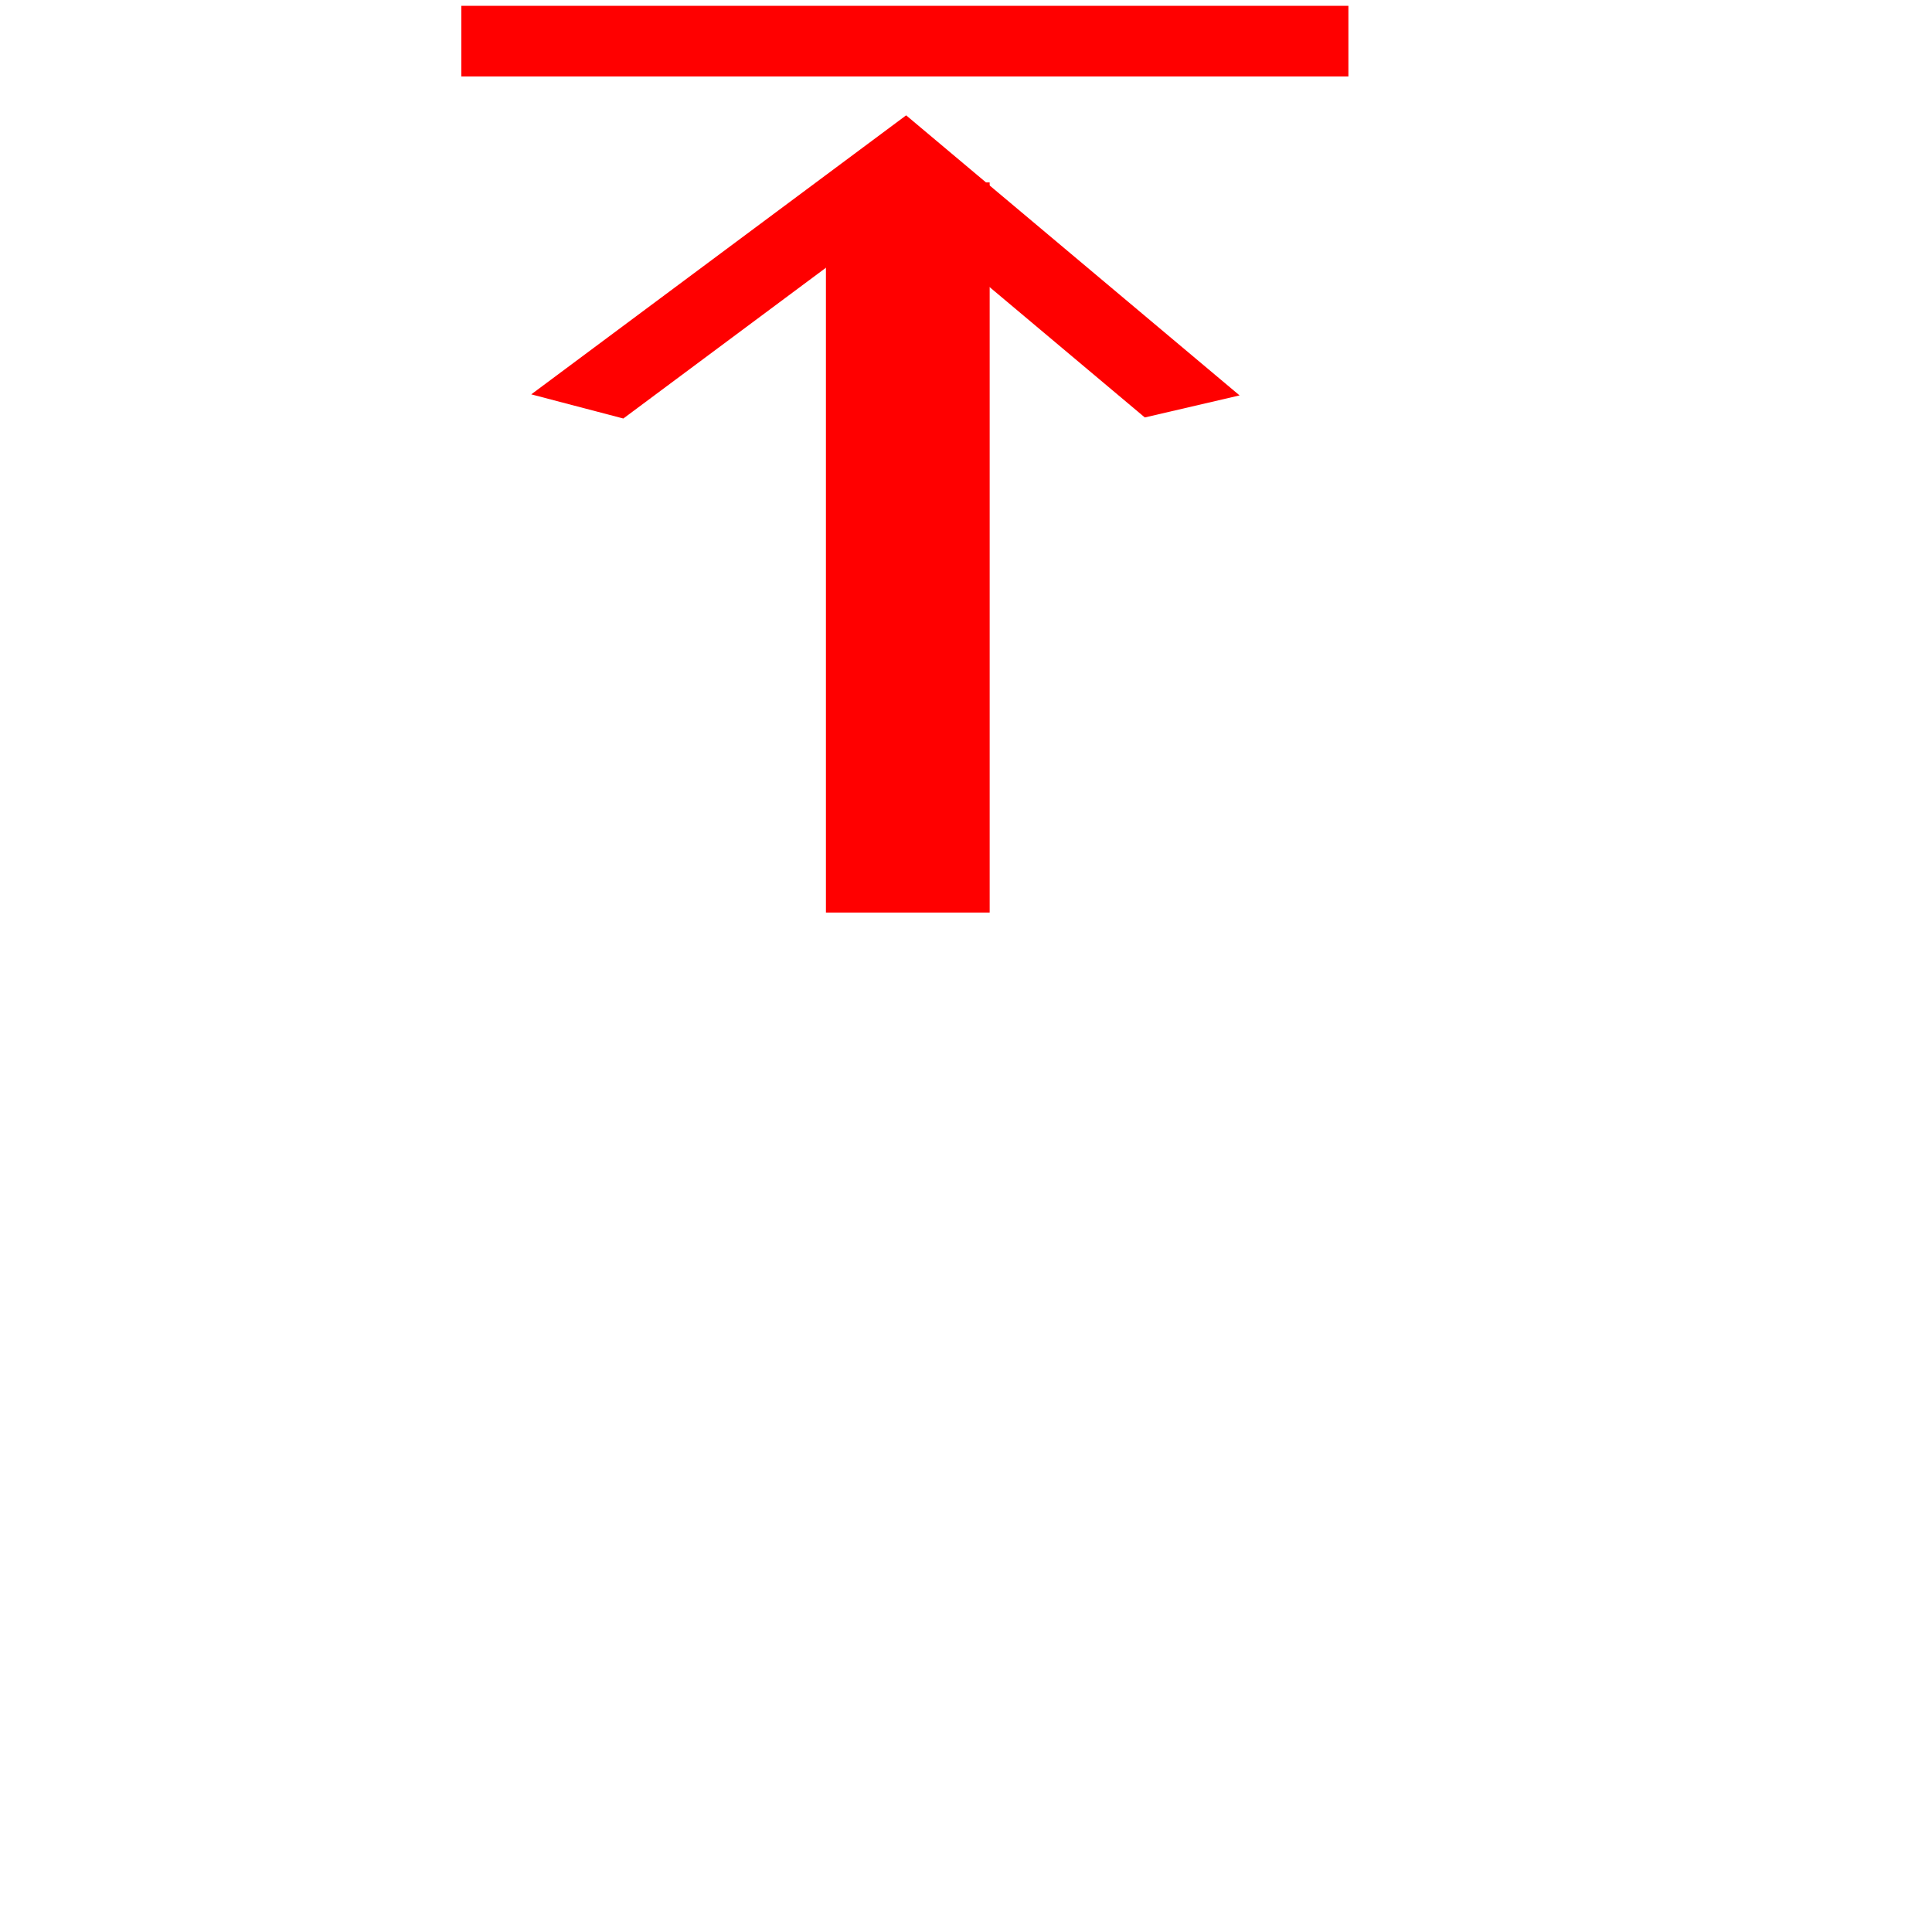 <?xml version="1.0" encoding="UTF-8" standalone="no"?>
<!DOCTYPE svg PUBLIC "-//W3C//DTD SVG 20010904//EN"
"http://www.w3.org/TR/2001/REC-SVG-20010904/DTD/svg10.dtd">
<!-- Created with Inkscape (http://www.inkscape.org/) -->
<svg
   id="svg1"
   sodipodi:version="0.32"
   inkscape:version="0.38.1"
   width="22pt"
   height="22pt"
   sodipodi:docbase="/home/sstein/programmierung/cvs/kde/kdesdk/umbrello/umbrello/pics/sources"
   sodipodi:docname="align_top.svg"
   xmlns="http://www.w3.org/2000/svg"
   xmlns:inkscape="http://www.inkscape.org/namespaces/inkscape"
   xmlns:sodipodi="http://sodipodi.sourceforge.net/DTD/sodipodi-0.dtd"
   xmlns:xlink="http://www.w3.org/1999/xlink">
  <defs
     id="defs3">
    <linearGradient
       id="linearGradient993">
      <stop
         offset="0"
         style="stop-color:#ffffff;stop-opacity:0;"
         id="stop995" />
      <stop
         offset="1"
         style="stop-color:#ffffff;stop-opacity:1;"
         id="stop994" />
    </linearGradient>
    <linearGradient
       id="linearGradient868">
      <stop
         style="stop-color:#ffffff;stop-opacity:0;"
         offset="0"
         id="stop869" />
      <stop
         style="stop-color:#fff;stop-opacity:1;"
         offset="1"
         id="stop870" />
    </linearGradient>
    <linearGradient
       id="linearGradient893">
      <stop
         style="stop-color:#19839a;stop-opacity:0;"
         offset="0"
         id="stop894" />
      <stop
         style="stop-color:#fff;stop-opacity:1;"
         offset="1"
         id="stop895" />
    </linearGradient>
    <linearGradient
       id="linearGradient830">
      <stop
         style="stop-color:#ebffff;stop-opacity:0;"
         offset="0"
         id="stop831" />
      <stop
         style="stop-color:#fff;stop-opacity:1;"
         offset="1"
         id="stop832" />
    </linearGradient>
    <linearGradient
       id="linearGradient826">
      <stop
         style="stop-color:#000;stop-opacity:1;"
         offset="0"
         id="stop827" />
      <stop
         style="stop-color:#fff;stop-opacity:1;"
         offset="1"
         id="stop828" />
    </linearGradient>
    <linearGradient
       xlink:href="#linearGradient830"
       id="linearGradient829"
       x1="1.55"
       y1="0.523"
       x2="0.204"
       y2="-0.122"
       spreadMethod="reflect" />
    <linearGradient
       xlink:href="#linearGradient830"
       id="linearGradient834"
       x1="-0.312"
       y1="0.195"
       x2="0.775"
       y2="0.945" />
    <linearGradient
       xlink:href="#linearGradient830"
       id="linearGradient836" />
    <linearGradient
       xlink:href="#linearGradient868"
       id="linearGradient892"
       x1="1.845"
       y1="0.989"
       x2="0.147"
       y2="0.677"
       spreadMethod="reflect" />
    <defs
       id="defs940">
      <linearGradient
         id="linearGradient941"
         x1="0"
         y1="0.5"
         x2="1"
         y2="0.5"
         gradientUnits="objectBoundingBox"
         spreadMethod="pad"
         xlink:href="#linearGradient993" />
      <linearGradient
         id="linearGradient944">
        <stop
           style="stop-color:#19839a;stop-opacity:0;"
           offset="0"
           id="stop945" />
        <stop
           style="stop-color:#fff;stop-opacity:1;"
           offset="1"
           id="stop946" />
      </linearGradient>
      <linearGradient
         id="linearGradient947">
        <stop
           style="stop-color:#ebffff;stop-opacity:0;"
           offset="0"
           id="stop948" />
        <stop
           style="stop-color:#fff;stop-opacity:1;"
           offset="1"
           id="stop949" />
      </linearGradient>
      <linearGradient
         id="linearGradient950">
        <stop
           style="stop-color:#000;stop-opacity:1;"
           offset="0"
           id="stop951" />
        <stop
           style="stop-color:#fff;stop-opacity:1;"
           offset="1"
           id="stop952" />
      </linearGradient>
      <linearGradient
         xlink:href="#linearGradient830"
         id="linearGradient953"
         x1="1.55"
         y1="0.523"
         x2="0.204"
         y2="-0.122"
         spreadMethod="reflect" />
      <linearGradient
         xlink:href="#linearGradient830"
         id="linearGradient954"
         x1="-0.312"
         y1="0.195"
         x2="0.775"
         y2="0.945" />
      <linearGradient
         xlink:href="#linearGradient830"
         id="linearGradient955" />
      <linearGradient
         xlink:href="#linearGradient868"
         id="linearGradient956"
         x1="-0.493"
         y1="0.438"
         x2="0.022"
         y2="0.922" />
    </defs>
    <sodipodi:namedview
       id="namedview957"
       pagecolor="#ffffff"
       bordercolor="#666666"
       borderopacity="1.0"
       inkscape:pageopacity="0.0"
       inkscape:pageshadow="2"
       inkscape:zoom="4.0000000"
       inkscape:cx="79.132843"
       inkscape:cy="33.777672"
       inkscape:window-width="1022"
       inkscape:window-height="701"
       gridspacingy="1pt"
       gridspacingx="1pt"
       gridtolerance="1px"
       inkscape:window-x="0"
       inkscape:window-y="0" />
  </defs>
  <sodipodi:namedview
     id="base"
     pagecolor="#ffffff"
     bordercolor="#666666"
     borderopacity="1.0"
     inkscape:pageopacity="0.0"
     inkscape:pageshadow="2"
     inkscape:zoom="22.627417"
     inkscape:cx="13.797281"
     inkscape:cy="11.245526"
     inkscape:window-width="1016"
     inkscape:window-height="693"
     gridspacingy="1pt"
     gridspacingx="1pt"
     gridtolerance="1px"
     inkscape:window-x="0"
     inkscape:window-y="0"
     showgrid="true"
     showguides="true"
     snaptoguides="true" />
  <g
     id="g870">
    <g
       id="g1210"
       transform="matrix(1,0,0,0.442,0,1.7)">
      <path
         style="font-size:12;fill:none;fill-opacity:0.75;fill-rule:evenodd;stroke:#ff0000;stroke-width:1.626;"
         d="M 18.101 10.115 L 13.715 1.78 L 8.765 10.115 "
         id="path1009"
         sodipodi:nodetypes="ccc" />
      <rect
         style="font-size:12;fill:#ff0000;fill-opacity:1;fill-rule:evenodd;stroke:none;stroke-width:1pt;"
         id="rect1209"
         width="2.486"
         height="25.08"
         x="12.54"
         y="2.42" />
    </g>
    <rect
       style="fill:none;fill-opacity:0.75;fill-rule:evenodd;stroke:#ff0000;stroke-width:0.763pt;"
       id="rect863"
       width="12.451"
       height="0.055"
       x="7.513"
       y="0.597" />
  </g>
</svg>

